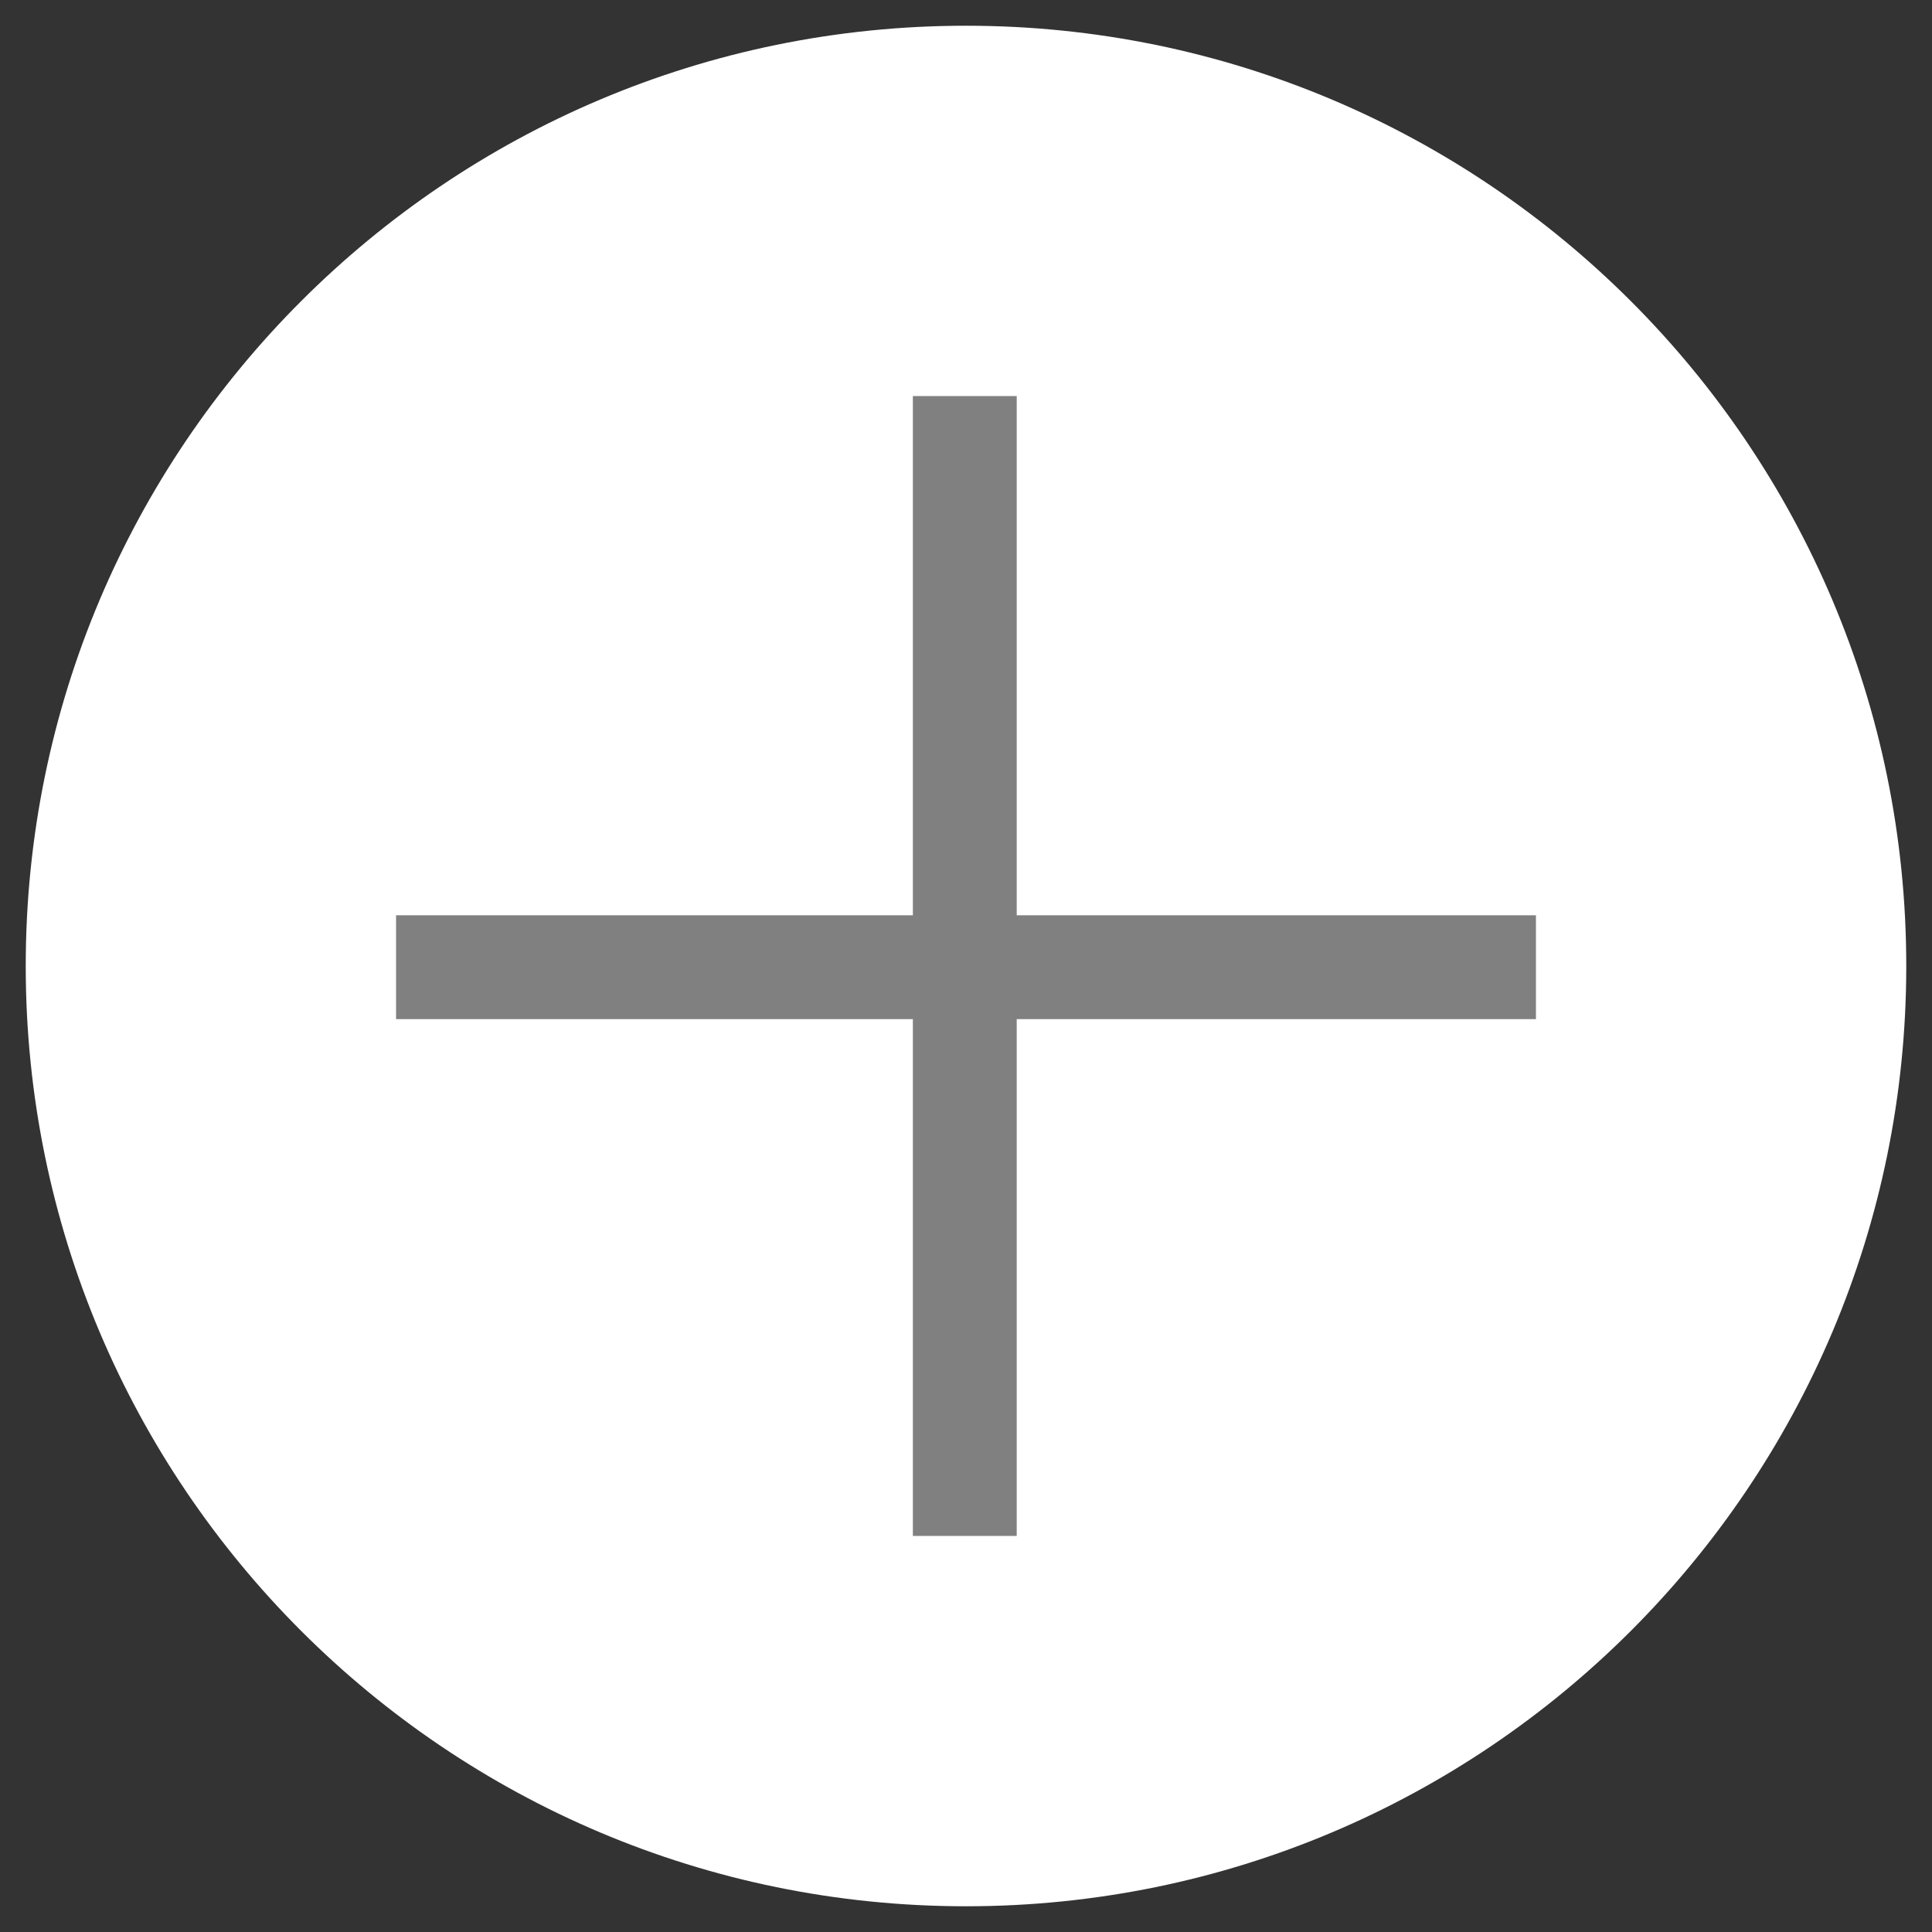 <svg version="1.1" xmlns="http://www.w3.org/2000/svg" xmlns:xlink="http://www.w3.org/1999/xlink" x="0px" y="0px"
     id="plus" viewBox="0 0 800 800" enable-background="new 0 0 800 800" xml:space="preserve"> 
        <rect x="0" y="0" width="800" height="800" fill="#333333" stroke="none"/> 
        <path style="fill:#FFFFFF;" d="M10.655,399.999C10.655,184.987,184.962,10.654,400,10.654s389.345,174.333,389.345,389.345
          c0,215.038-174.307,389.347-389.345,389.347S10.655,615.037,10.655,399.999"/>
        <rect x="378" y="164" style="fill:#808080;" width="43" height="472"/>
        <rect x="164" y="379" style="fill:#808080;" width="472" height="43"/>
</svg>
